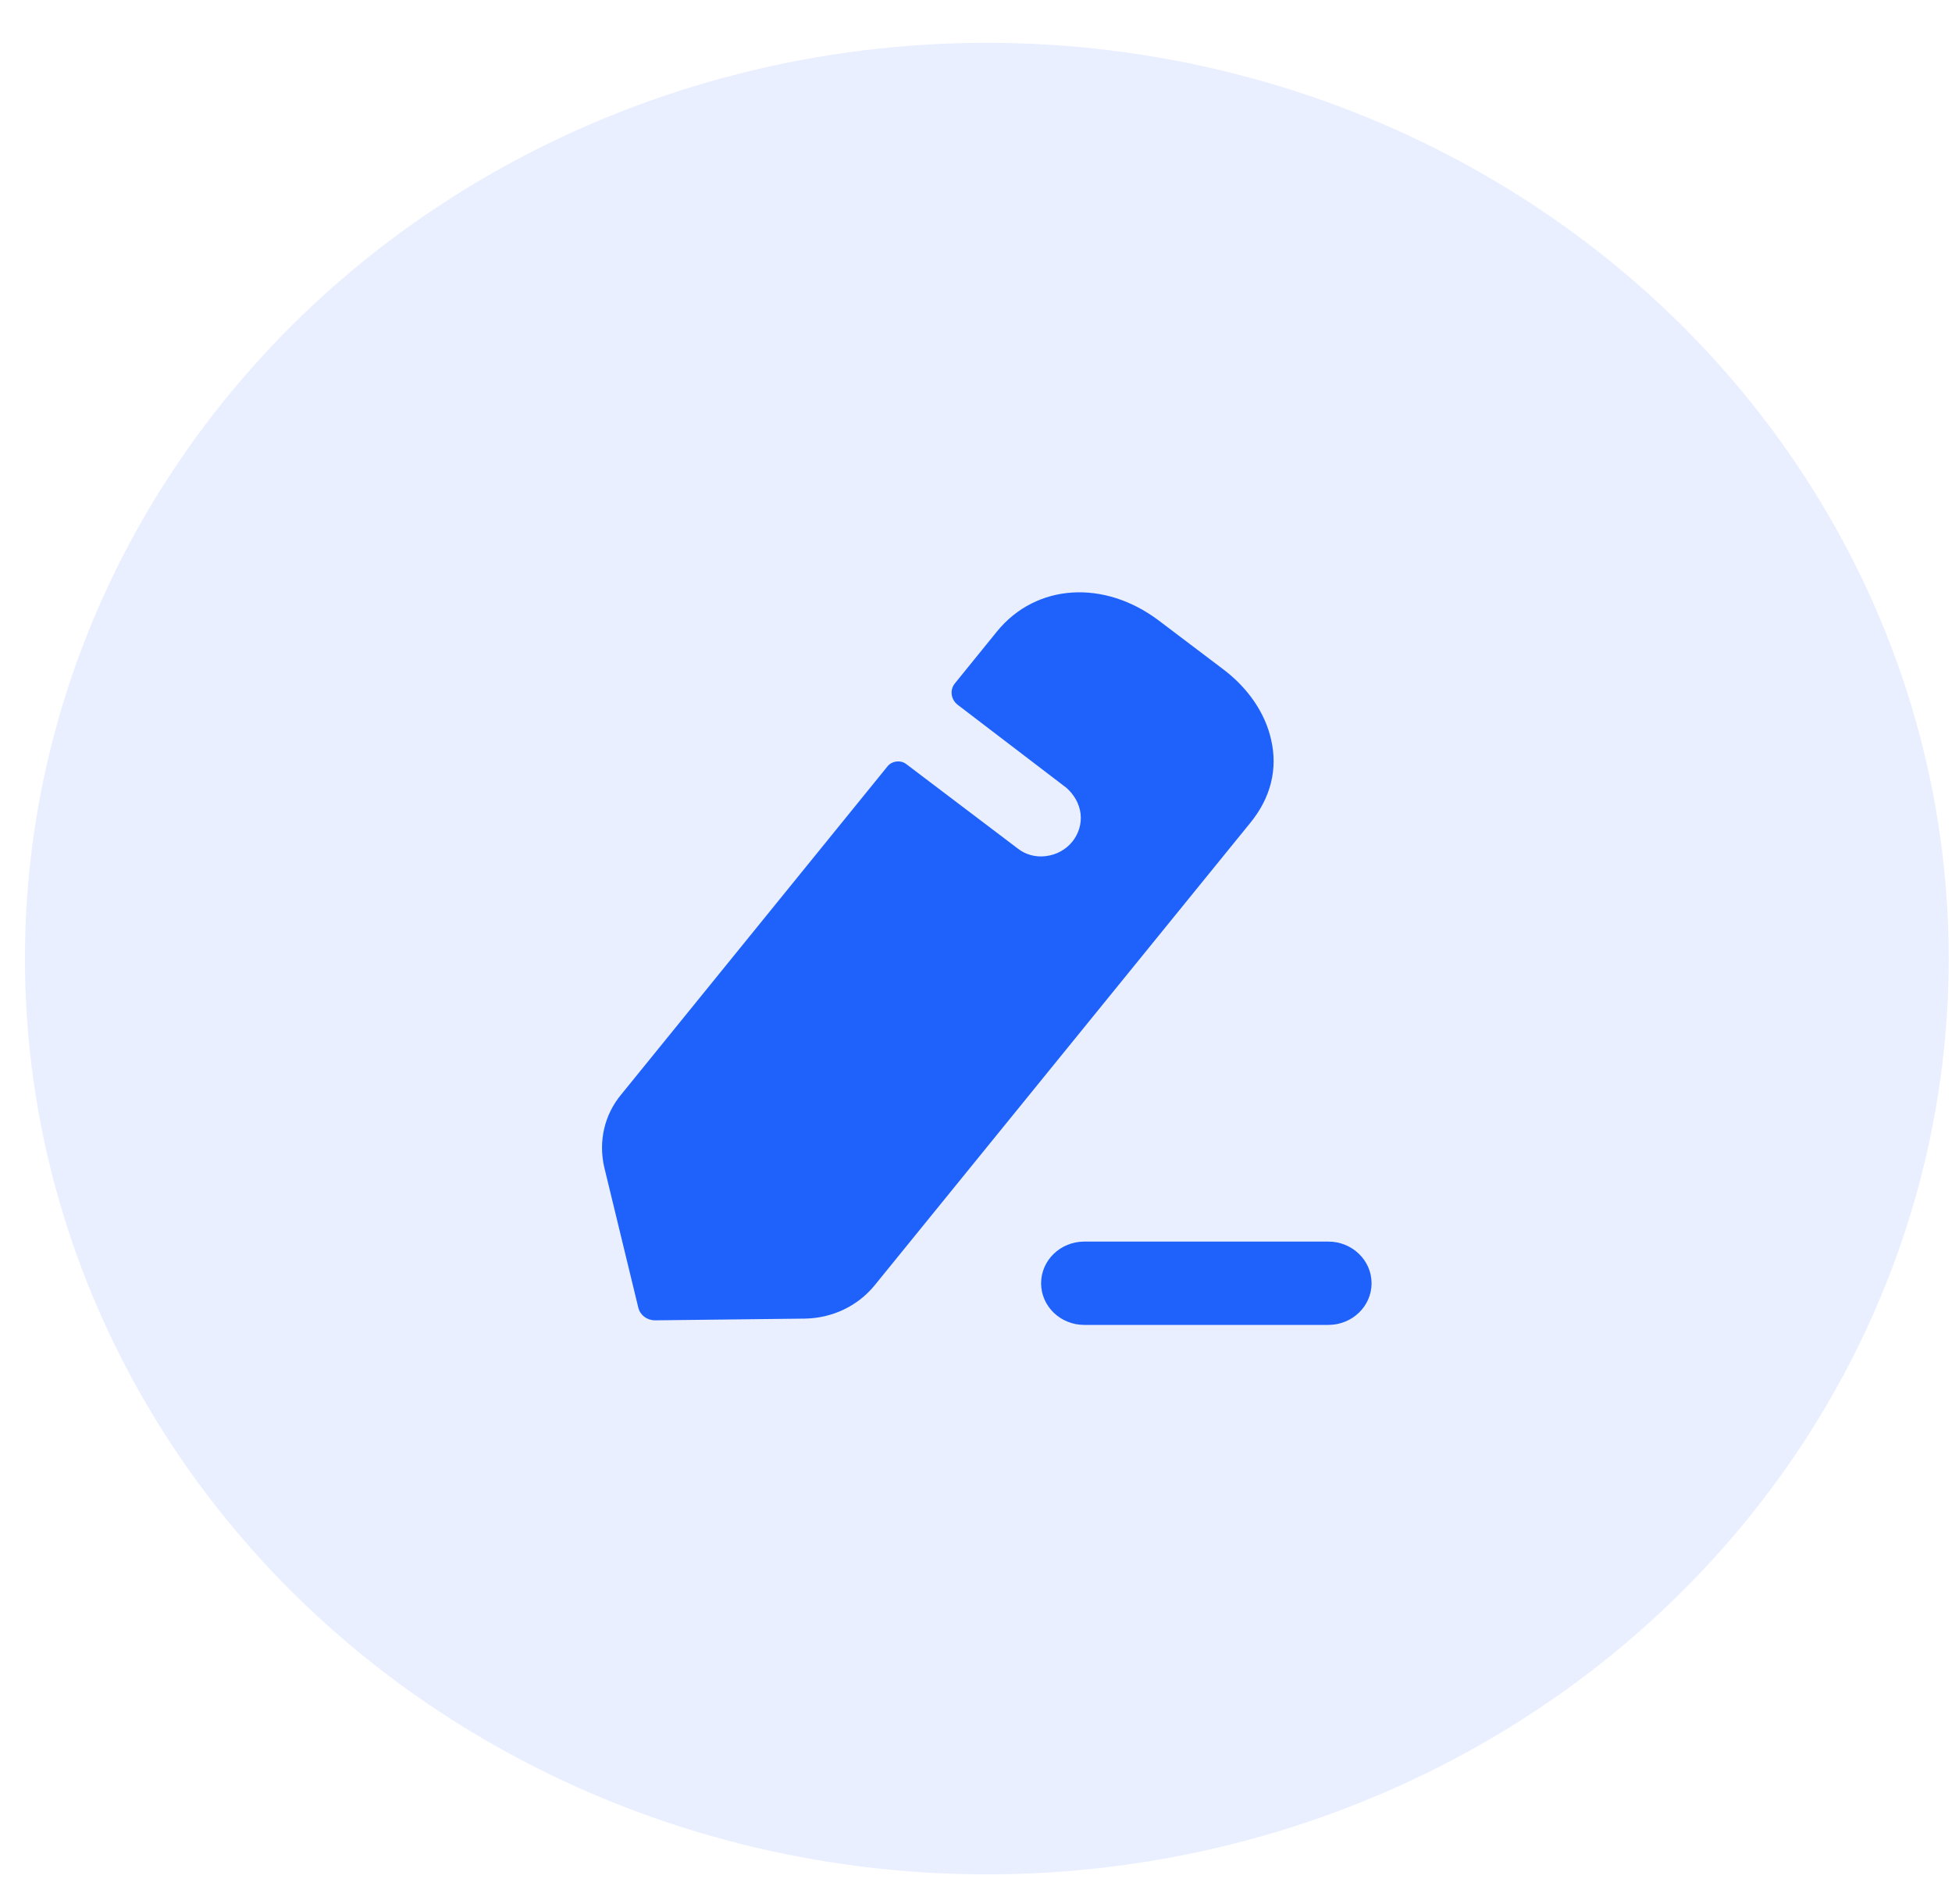 <svg width="40" height="39" viewBox="0 0 40 39" fill="none" xmlns="http://www.w3.org/2000/svg">
<ellipse opacity="0.1" cx="20.222" cy="19.639" rx="19.711" ry="18.762" fill="#1F62FB"/>
<path d="M27.221 25.437C27.709 25.437 28.106 25.82 28.106 26.291C28.106 26.762 27.709 27.144 27.221 27.144H22.218C21.73 27.144 21.334 26.762 21.334 26.291C21.334 25.82 21.73 25.437 22.218 25.437H27.221ZM23.752 12.718L25.044 13.695C25.574 14.089 25.927 14.609 26.048 15.156C26.187 15.757 26.039 16.348 25.62 16.859L17.923 26.333C17.57 26.764 17.049 27.006 16.491 27.015L13.424 27.05C13.256 27.05 13.117 26.943 13.08 26.79L12.382 23.913C12.261 23.384 12.382 22.837 12.736 22.416L18.192 15.694C18.285 15.586 18.453 15.569 18.564 15.649L20.861 17.388C21.009 17.504 21.214 17.567 21.428 17.54C21.883 17.486 22.19 17.092 22.143 16.671C22.116 16.455 22.004 16.276 21.855 16.142C21.809 16.106 19.624 14.439 19.624 14.439C19.485 14.331 19.457 14.134 19.568 14L20.433 12.933C21.232 11.956 22.627 11.866 23.752 12.718Z" fill="#1F62FB"/>
</svg>
